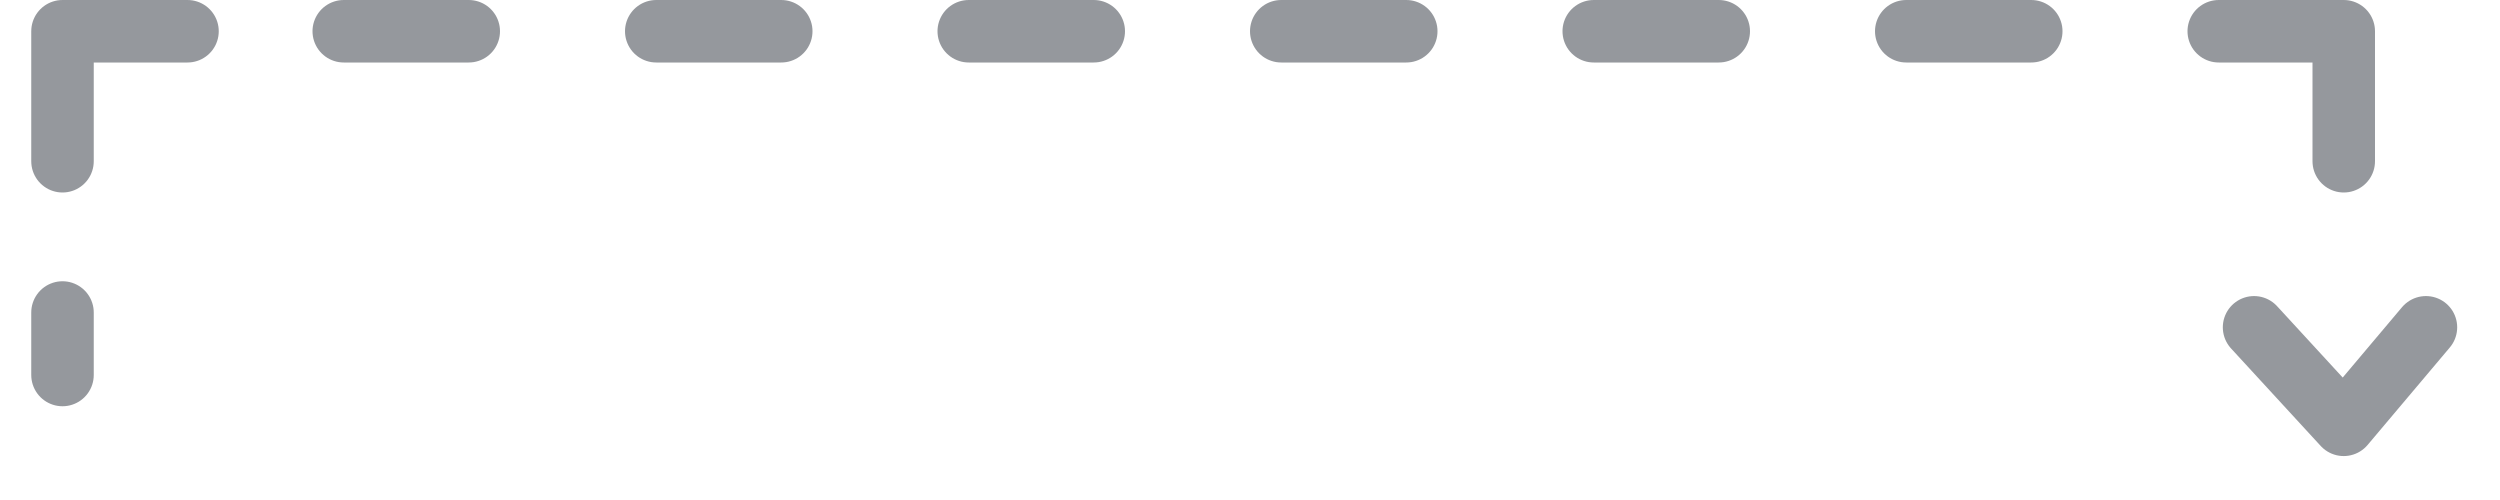 <svg height="16" viewBox="0 0 80 16" width="80" xmlns="http://www.w3.org/2000/svg"><g fill="none" fill-rule="evenodd" opacity=".6"><path d="m0 0h80v16h-80z"/><g stroke="#4f545c" stroke-linecap="round" stroke-linejoin="round" stroke-width="2"><path d="m71 1h4v4.16"/><path d="m2 1h4v4.16" transform="matrix(-1 0 0 1 8 0)"/><path d="m51 1h4m6 0h4m-24 0h4m-14 0h4m-14 0h4m-23 11v-2m9-9h4"/><path d="m72.13 10.474 2.869 3.12 2.631-3.12"/></g></g></svg>